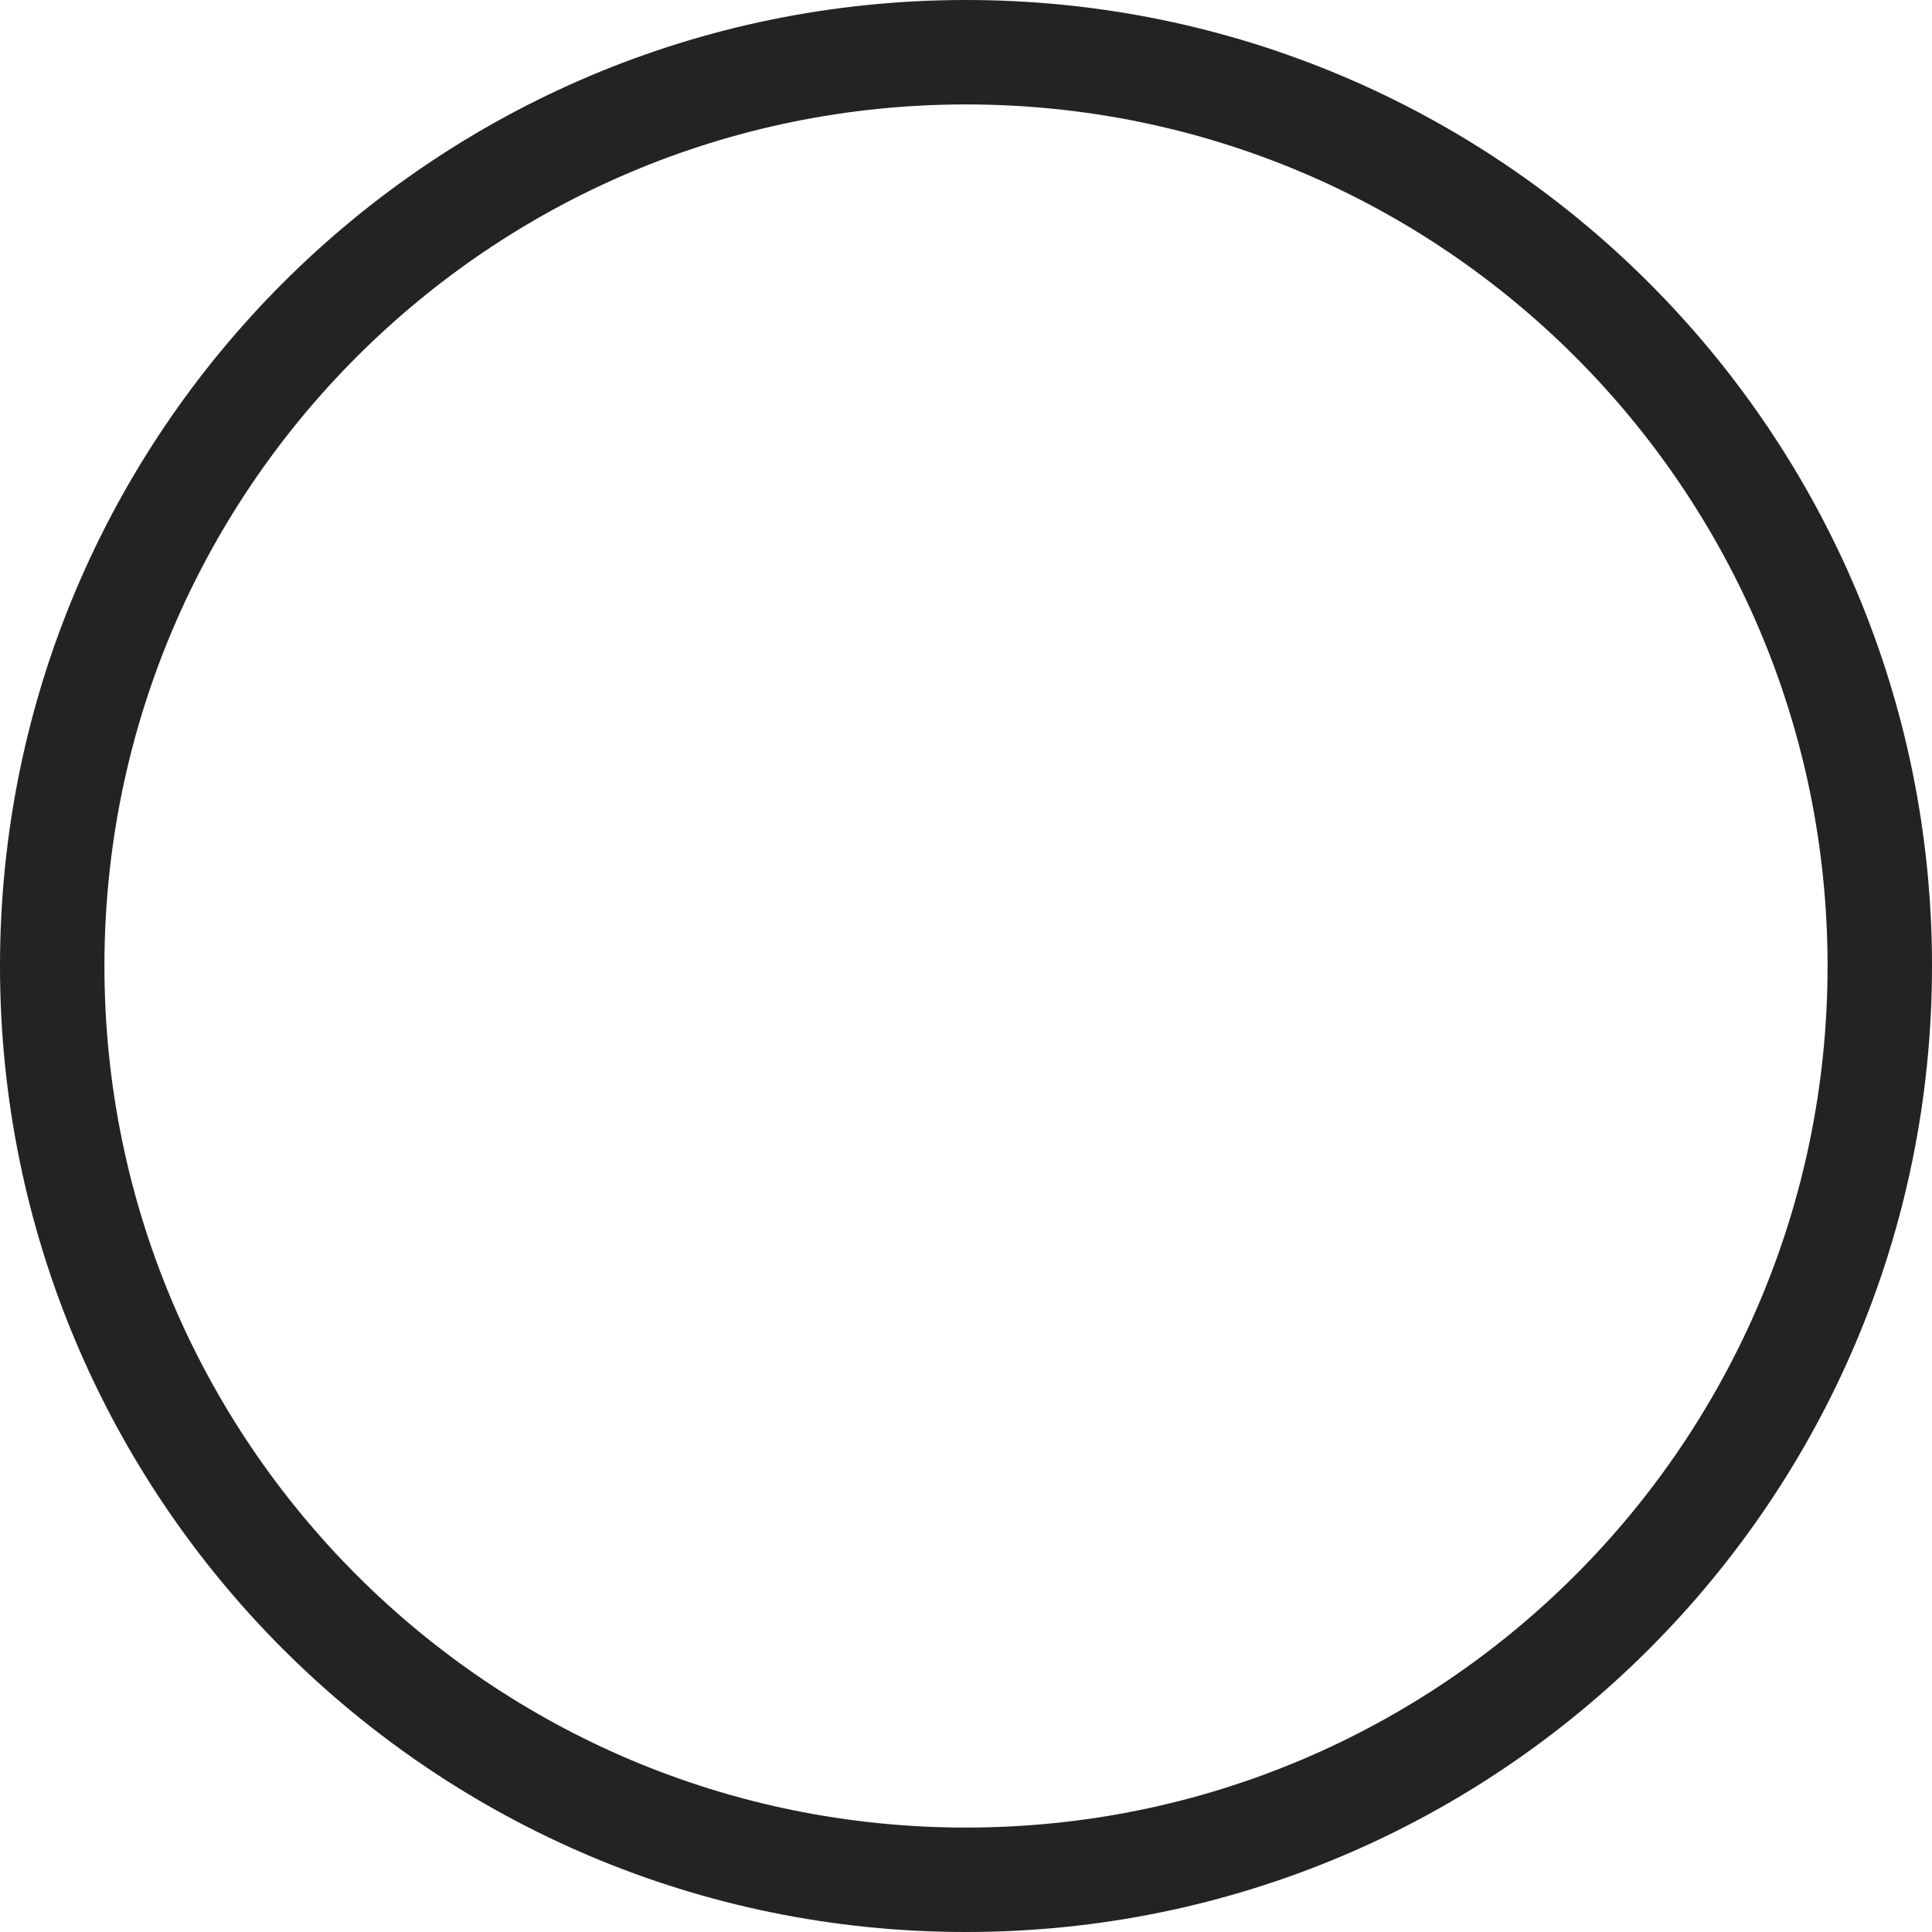 <svg width="37px" height="37px" viewBox="0 0 37 37" xmlns="http://www.w3.org/2000/svg">
    <title>
        circle-m-l
    </title>
    <path d="M35 18.5C35 9.387 27.613 2 18.5 2S2 9.387 2 18.5C2 27.612 9.387 35 18.5 35S35 27.613 35 18.5zm2 0C37 28.717 28.717 37 18.5 37S0 28.717 0 18.5C0 8.282 8.283 0 18.5 0S37 8.282 37 18.5z" fill="#232323"/>
</svg>
